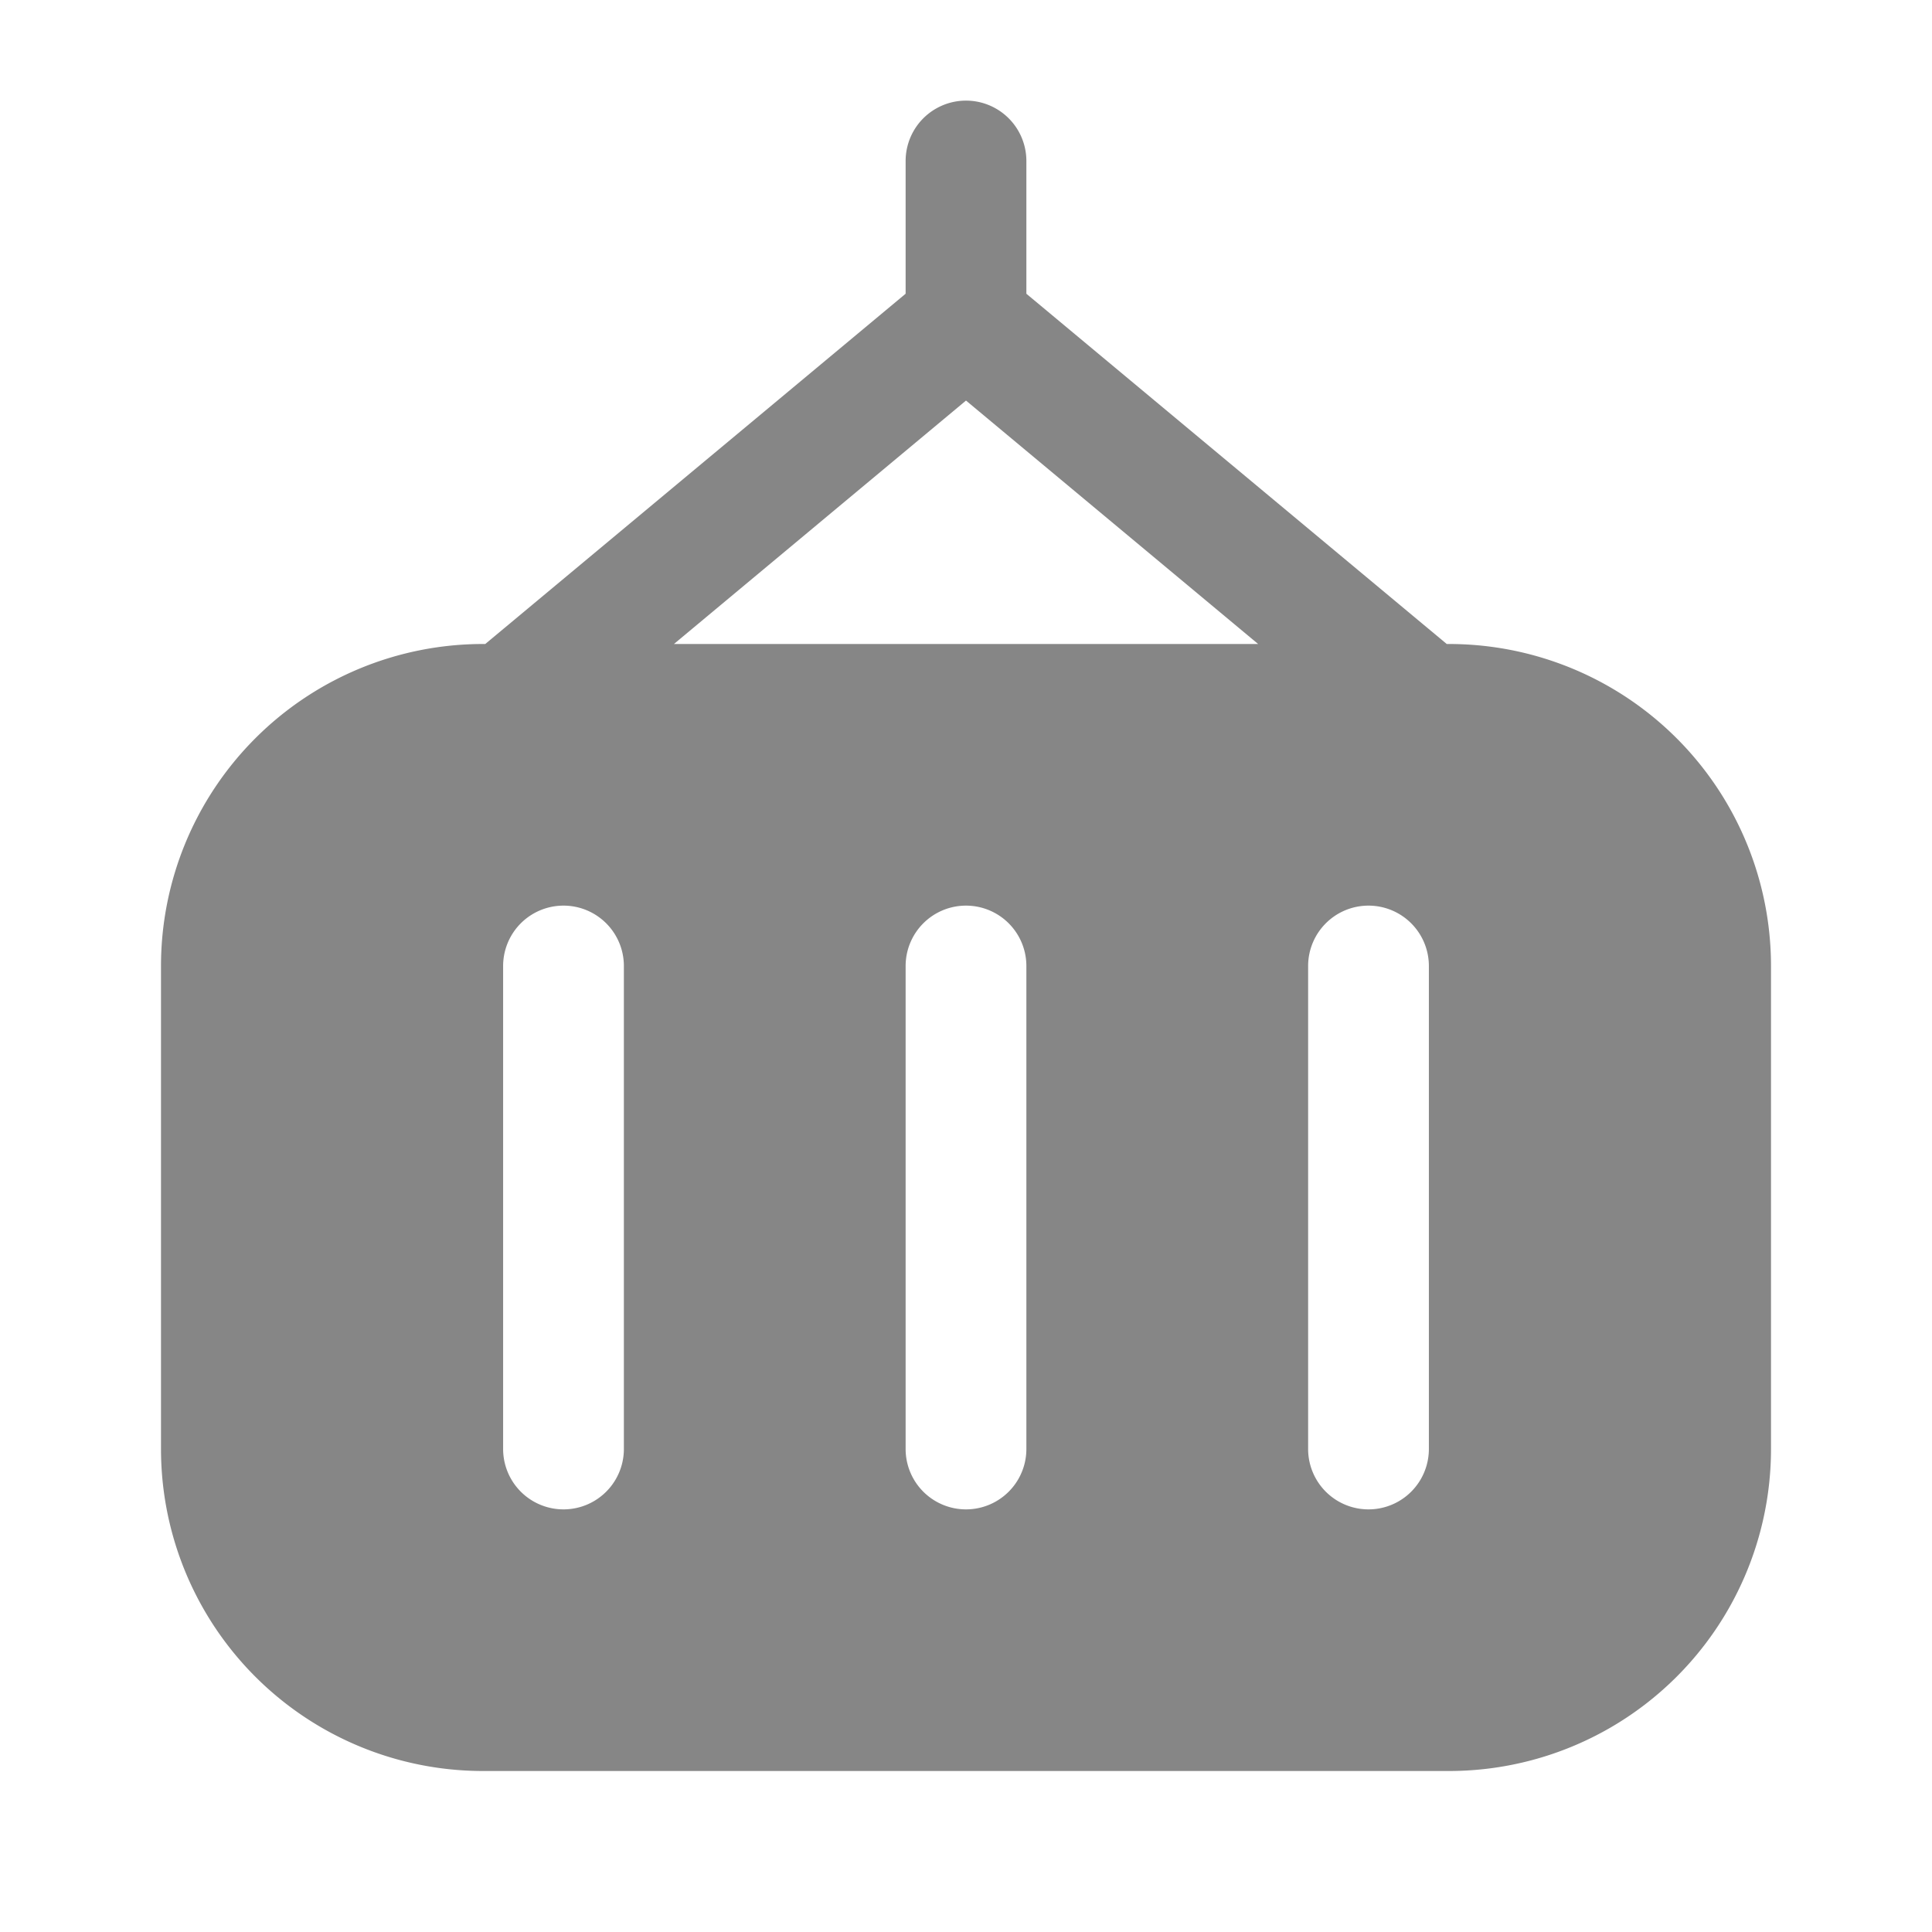 <svg width="24" height="24" fill="none" xmlns="http://www.w3.org/2000/svg">
    <path fill-rule="evenodd" clip-rule="evenodd" d="M12.75 2a.75.75 0 0 0-1.5 0v1.649L6.028 8H6a4 4 0 0 0-4 4v6a4 4 0 0 0 4 4h12a4 4 0 0 0 4-4v-6a4 4 0 0 0-4-4h-.028L12.75 3.649V2Zm2.879 6L12 4.976 8.372 8h7.257ZM12 11.25a.75.75 0 0 1 .75.75v6a.75.75 0 0 1-1.5 0v-6a.75.75 0 0 1 .75-.75ZM7.75 12a.75.75 0 0 0-1.5 0v6a.75.75 0 0 0 1.5 0v-6Zm9.25-.75a.75.75 0 0 1 .75.75v6a.75.75 0 0 1-1.5 0v-6a.75.75 0 0 1 .75-.75Z" fill="#868686"/>
</svg>
